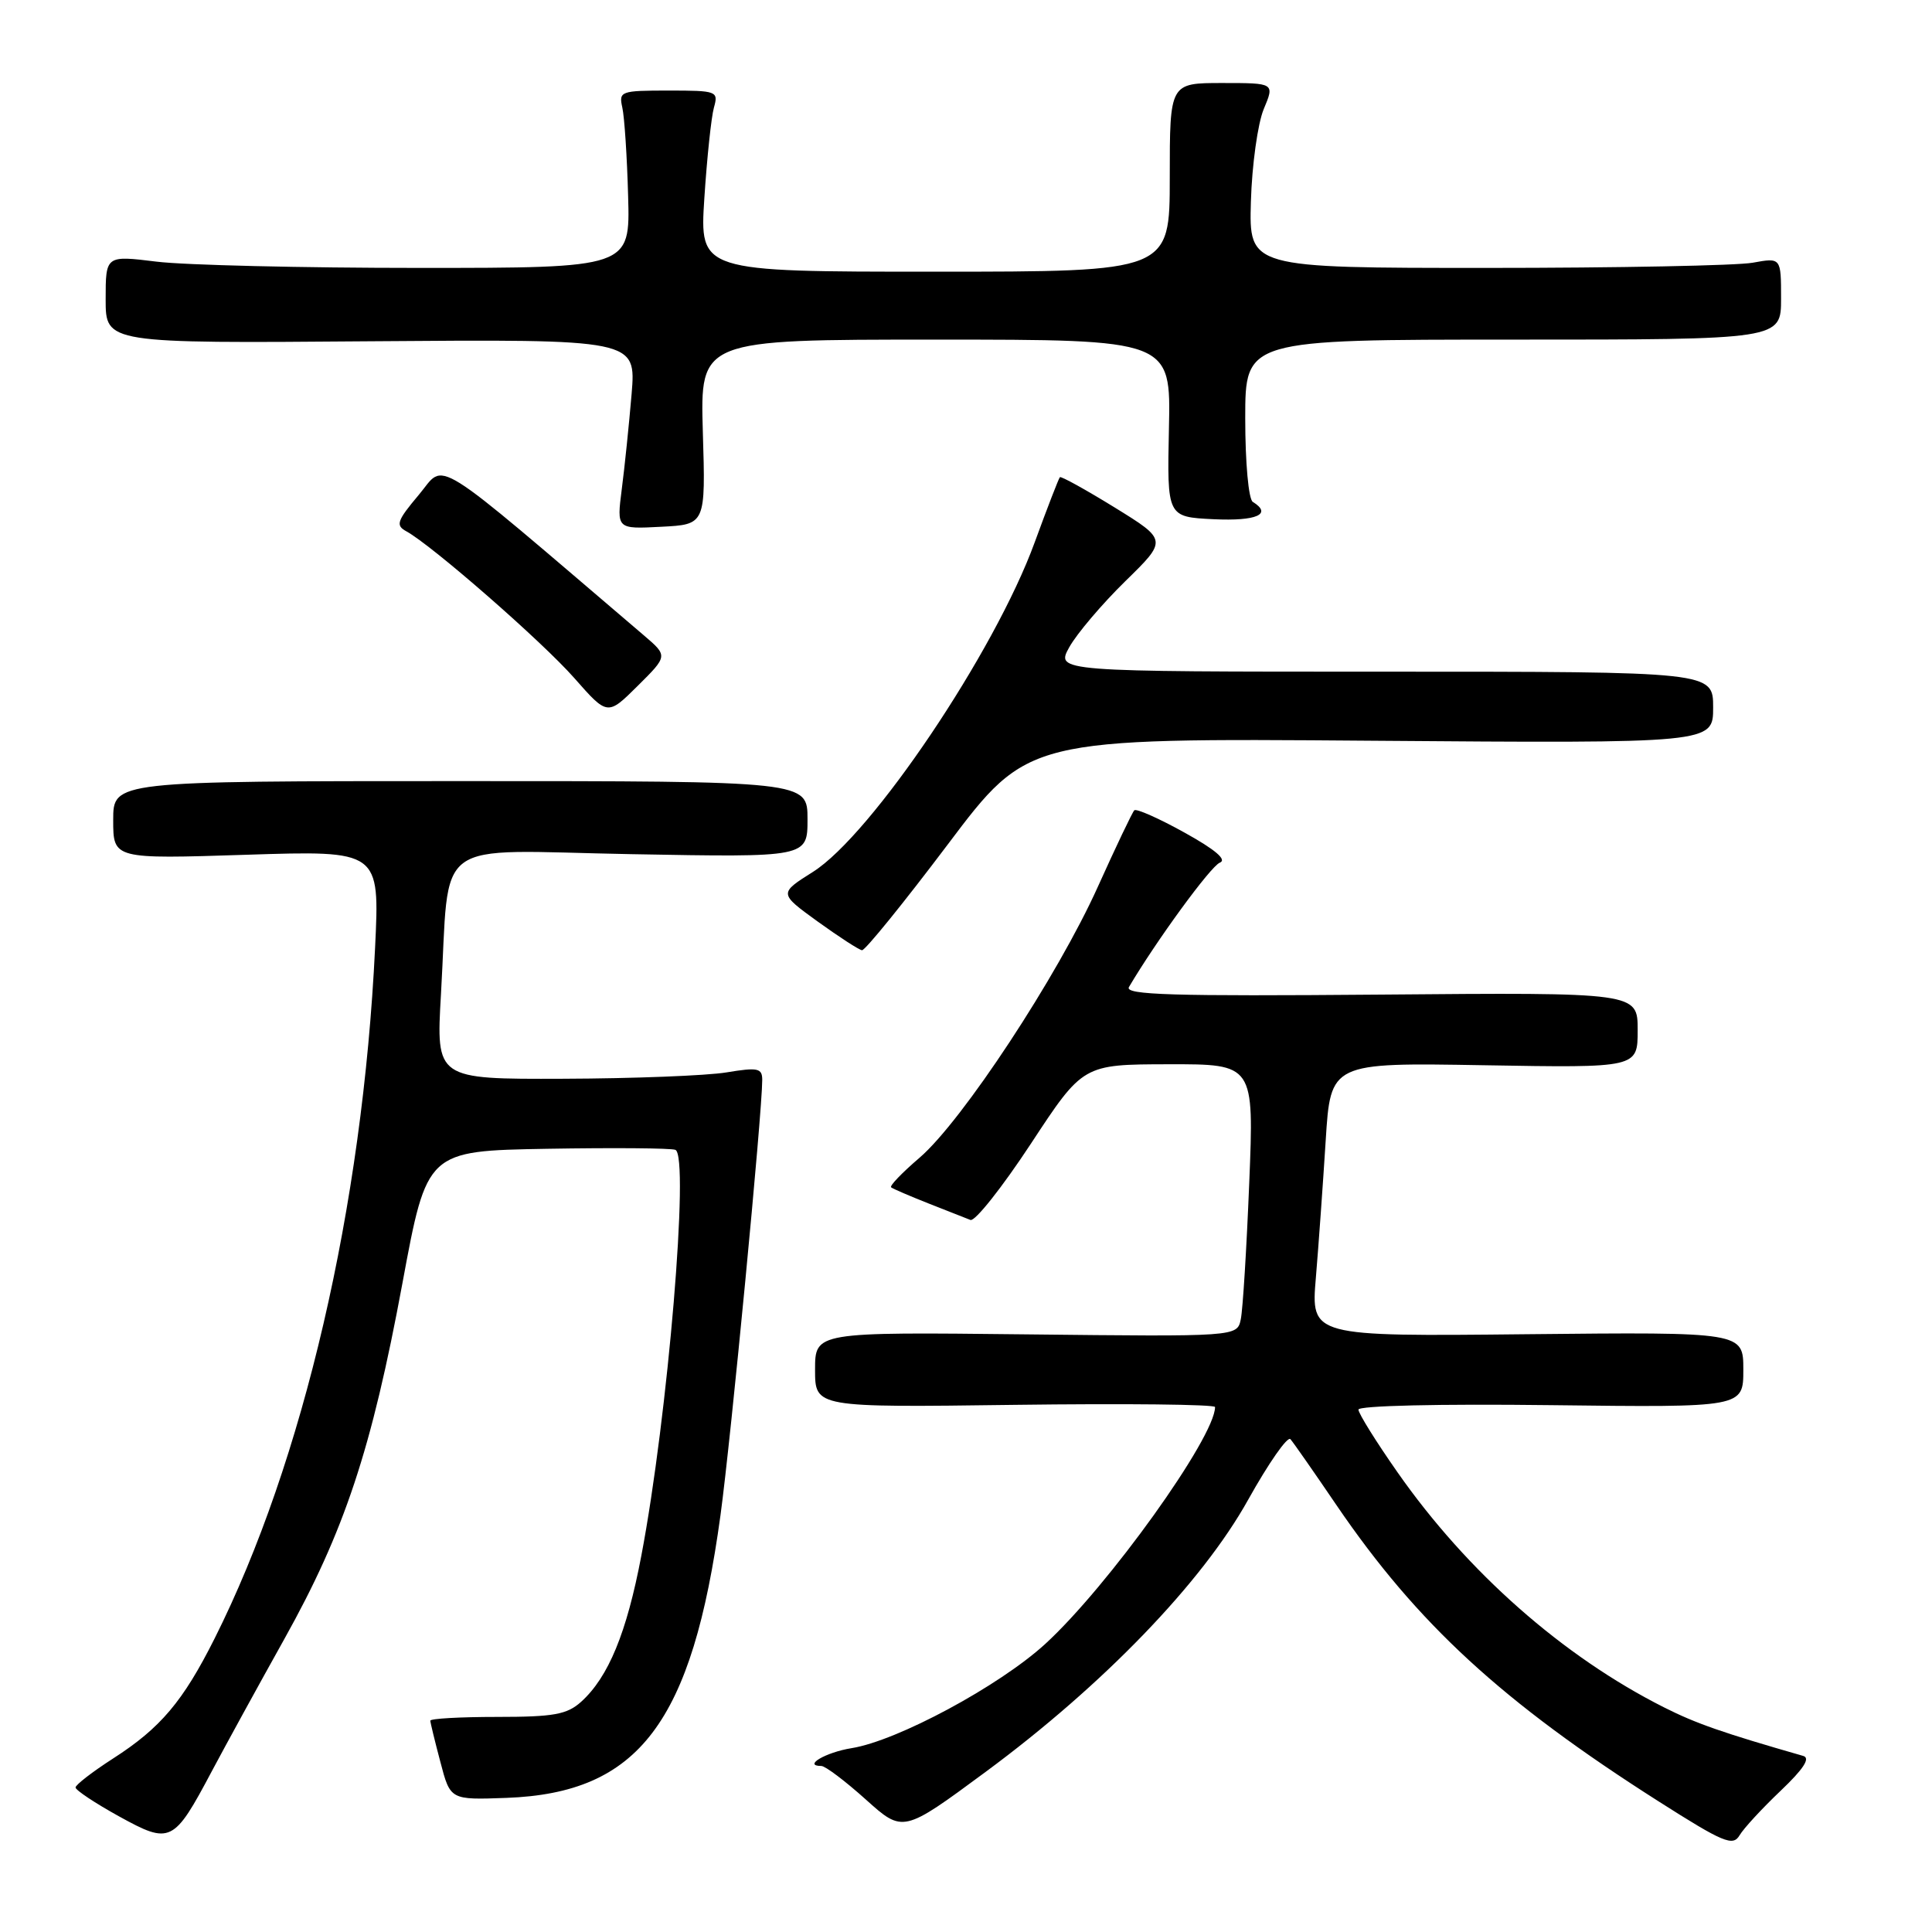 <?xml version="1.0" encoding="UTF-8" standalone="no"?>
<!DOCTYPE svg PUBLIC "-//W3C//DTD SVG 1.1//EN" "http://www.w3.org/Graphics/SVG/1.1/DTD/svg11.dtd" >
<svg xmlns="http://www.w3.org/2000/svg" xmlns:xlink="http://www.w3.org/1999/xlink" version="1.1" viewBox="0 0 256 256">
 <g >
 <path fill="currentColor"
d=" M 235.94 237.29 C 238.98 234.40 239.92 232.95 238.94 232.67 C 228.31 229.62 224.74 228.38 220.50 226.24 C 207.10 219.49 194.42 208.31 185.18 195.09 C 182.33 191.02 180.00 187.28 180.00 186.78 C 180.00 186.26 190.71 186.01 205.50 186.19 C 231.00 186.50 231.00 186.50 231.00 181.50 C 231.00 176.50 231.00 176.50 202.35 176.79 C 173.70 177.09 173.70 177.09 174.36 169.29 C 174.72 165.01 175.30 156.84 175.66 151.15 C 176.31 140.80 176.31 140.80 196.66 141.15 C 217.00 141.50 217.00 141.50 217.00 136.50 C 217.00 131.50 217.00 131.50 182.92 131.79 C 155.33 132.02 148.98 131.83 149.59 130.79 C 153.21 124.66 160.43 114.77 161.63 114.31 C 162.62 113.93 161.05 112.59 156.95 110.32 C 153.55 108.43 150.56 107.11 150.30 107.37 C 150.04 107.63 147.87 112.18 145.48 117.48 C 140.15 129.33 127.48 148.58 121.84 153.41 C 119.54 155.38 117.84 157.14 118.08 157.33 C 118.31 157.52 120.53 158.47 123.00 159.45 C 125.47 160.42 127.99 161.42 128.59 161.65 C 129.18 161.89 132.78 157.35 136.59 151.56 C 143.50 141.04 143.50 141.04 154.84 141.02 C 166.17 141.00 166.17 141.00 165.53 156.75 C 165.18 165.41 164.68 173.54 164.41 174.81 C 163.93 177.12 163.93 177.12 135.97 176.81 C 108.00 176.50 108.00 176.50 108.00 181.50 C 108.00 186.50 108.00 186.50 134.50 186.15 C 149.07 185.96 161.00 186.09 161.00 186.44 C 161.00 190.44 146.80 210.24 138.48 217.85 C 132.38 223.42 118.90 230.67 112.84 231.64 C 109.41 232.19 106.33 234.00 108.83 234.00 C 109.36 234.00 112.00 236.00 114.72 238.44 C 119.65 242.87 119.65 242.87 130.58 234.80 C 146.18 223.28 159.30 209.68 165.40 198.70 C 168.10 193.86 170.61 190.26 170.99 190.70 C 171.38 191.14 174.12 195.07 177.09 199.44 C 187.80 215.16 199.04 225.50 219.77 238.69 C 228.38 244.17 229.62 244.68 230.50 243.19 C 231.05 242.26 233.50 239.61 235.94 237.29 Z  M 28.07 234.69 C 29.88 231.29 34.20 223.40 37.68 217.17 C 45.65 202.89 49.24 192.08 53.33 170.00 C 56.57 152.50 56.57 152.50 72.50 152.22 C 81.25 152.07 88.90 152.13 89.49 152.36 C 91.39 153.09 88.50 187.66 84.98 206.14 C 83.04 216.36 80.62 222.23 77.00 225.50 C 75.13 227.18 73.38 227.50 65.89 227.50 C 61.00 227.50 57.01 227.72 57.02 228.00 C 57.03 228.28 57.63 230.75 58.36 233.50 C 59.67 238.50 59.67 238.50 67.09 238.23 C 84.66 237.59 91.71 228.29 95.47 200.76 C 96.86 190.57 101.00 147.41 101.00 143.09 C 101.00 141.53 100.42 141.41 96.25 142.10 C 93.64 142.53 83.91 142.91 74.64 142.94 C 57.78 143.00 57.78 143.00 58.43 131.75 C 59.66 110.56 56.77 112.69 83.61 113.18 C 107.00 113.61 107.00 113.61 107.00 108.55 C 107.00 103.50 107.00 103.50 61.00 103.50 C 15.00 103.50 15.00 103.50 15.00 108.66 C 15.00 113.83 15.00 113.83 32.66 113.26 C 50.32 112.69 50.32 112.69 49.70 125.59 C 48.05 159.87 40.20 193.66 28.44 217.10 C 24.25 225.45 21.26 228.98 15.00 233.00 C 12.25 234.77 10.01 236.50 10.01 236.85 C 10.02 237.21 12.61 238.93 15.76 240.67 C 22.58 244.43 23.01 244.23 28.07 234.69 Z  M 125.58 111.90 C 136.20 97.80 136.20 97.80 181.60 98.15 C 227.00 98.50 227.00 98.50 227.00 93.75 C 227.00 89.00 227.00 89.00 183.44 89.00 C 139.89 89.00 139.89 89.00 141.69 85.75 C 142.69 83.96 146.02 80.04 149.09 77.03 C 154.69 71.56 154.69 71.56 147.71 67.25 C 143.86 64.88 140.59 63.07 140.44 63.23 C 140.29 63.38 138.78 67.27 137.10 71.87 C 131.81 86.39 115.51 110.60 107.72 115.53 C 103.20 118.38 103.20 118.38 108.35 122.11 C 111.18 124.15 113.83 125.87 114.22 125.91 C 114.62 125.96 119.73 119.66 125.58 111.90 Z  M 85.33 84.20 C 56.48 59.59 59.13 61.25 55.50 65.56 C 52.59 69.02 52.39 69.61 53.84 70.40 C 57.23 72.25 71.85 85.02 76.10 89.85 C 80.50 94.85 80.50 94.85 84.50 90.88 C 88.50 86.91 88.50 86.91 85.33 84.20 Z  M 93.13 57.25 C 92.77 45.00 92.77 45.00 123.96 45.00 C 155.15 45.00 155.15 45.00 154.89 56.75 C 154.64 68.50 154.64 68.50 160.82 68.80 C 166.51 69.07 168.64 68.13 166.00 66.50 C 165.44 66.15 165.00 61.32 165.00 55.44 C 165.00 45.00 165.00 45.00 200.50 45.00 C 236.00 45.00 236.00 45.00 236.00 39.56 C 236.00 34.13 236.00 34.13 232.25 34.81 C 230.19 35.19 214.32 35.50 197.00 35.50 C 165.50 35.50 165.50 35.50 165.75 26.71 C 165.89 21.87 166.66 16.36 167.45 14.46 C 168.90 11.00 168.90 11.00 161.95 11.00 C 155.00 11.00 155.00 11.00 155.00 23.50 C 155.00 36.00 155.00 36.00 123.85 36.00 C 92.70 36.00 92.70 36.00 93.33 26.25 C 93.68 20.89 94.25 15.49 94.60 14.25 C 95.21 12.08 95.00 12.00 88.60 12.00 C 82.23 12.00 81.98 12.09 82.46 14.25 C 82.74 15.49 83.09 20.77 83.23 26.00 C 83.50 35.50 83.50 35.50 55.50 35.50 C 40.10 35.50 24.46 35.13 20.75 34.67 C 14.00 33.84 14.00 33.84 14.00 39.67 C 14.00 45.50 14.00 45.50 49.15 45.22 C 84.29 44.95 84.29 44.95 83.69 52.22 C 83.35 56.23 82.77 61.89 82.39 64.80 C 81.71 70.11 81.71 70.11 87.60 69.80 C 93.50 69.50 93.50 69.50 93.13 57.25 Z "/>
</g>
</svg>